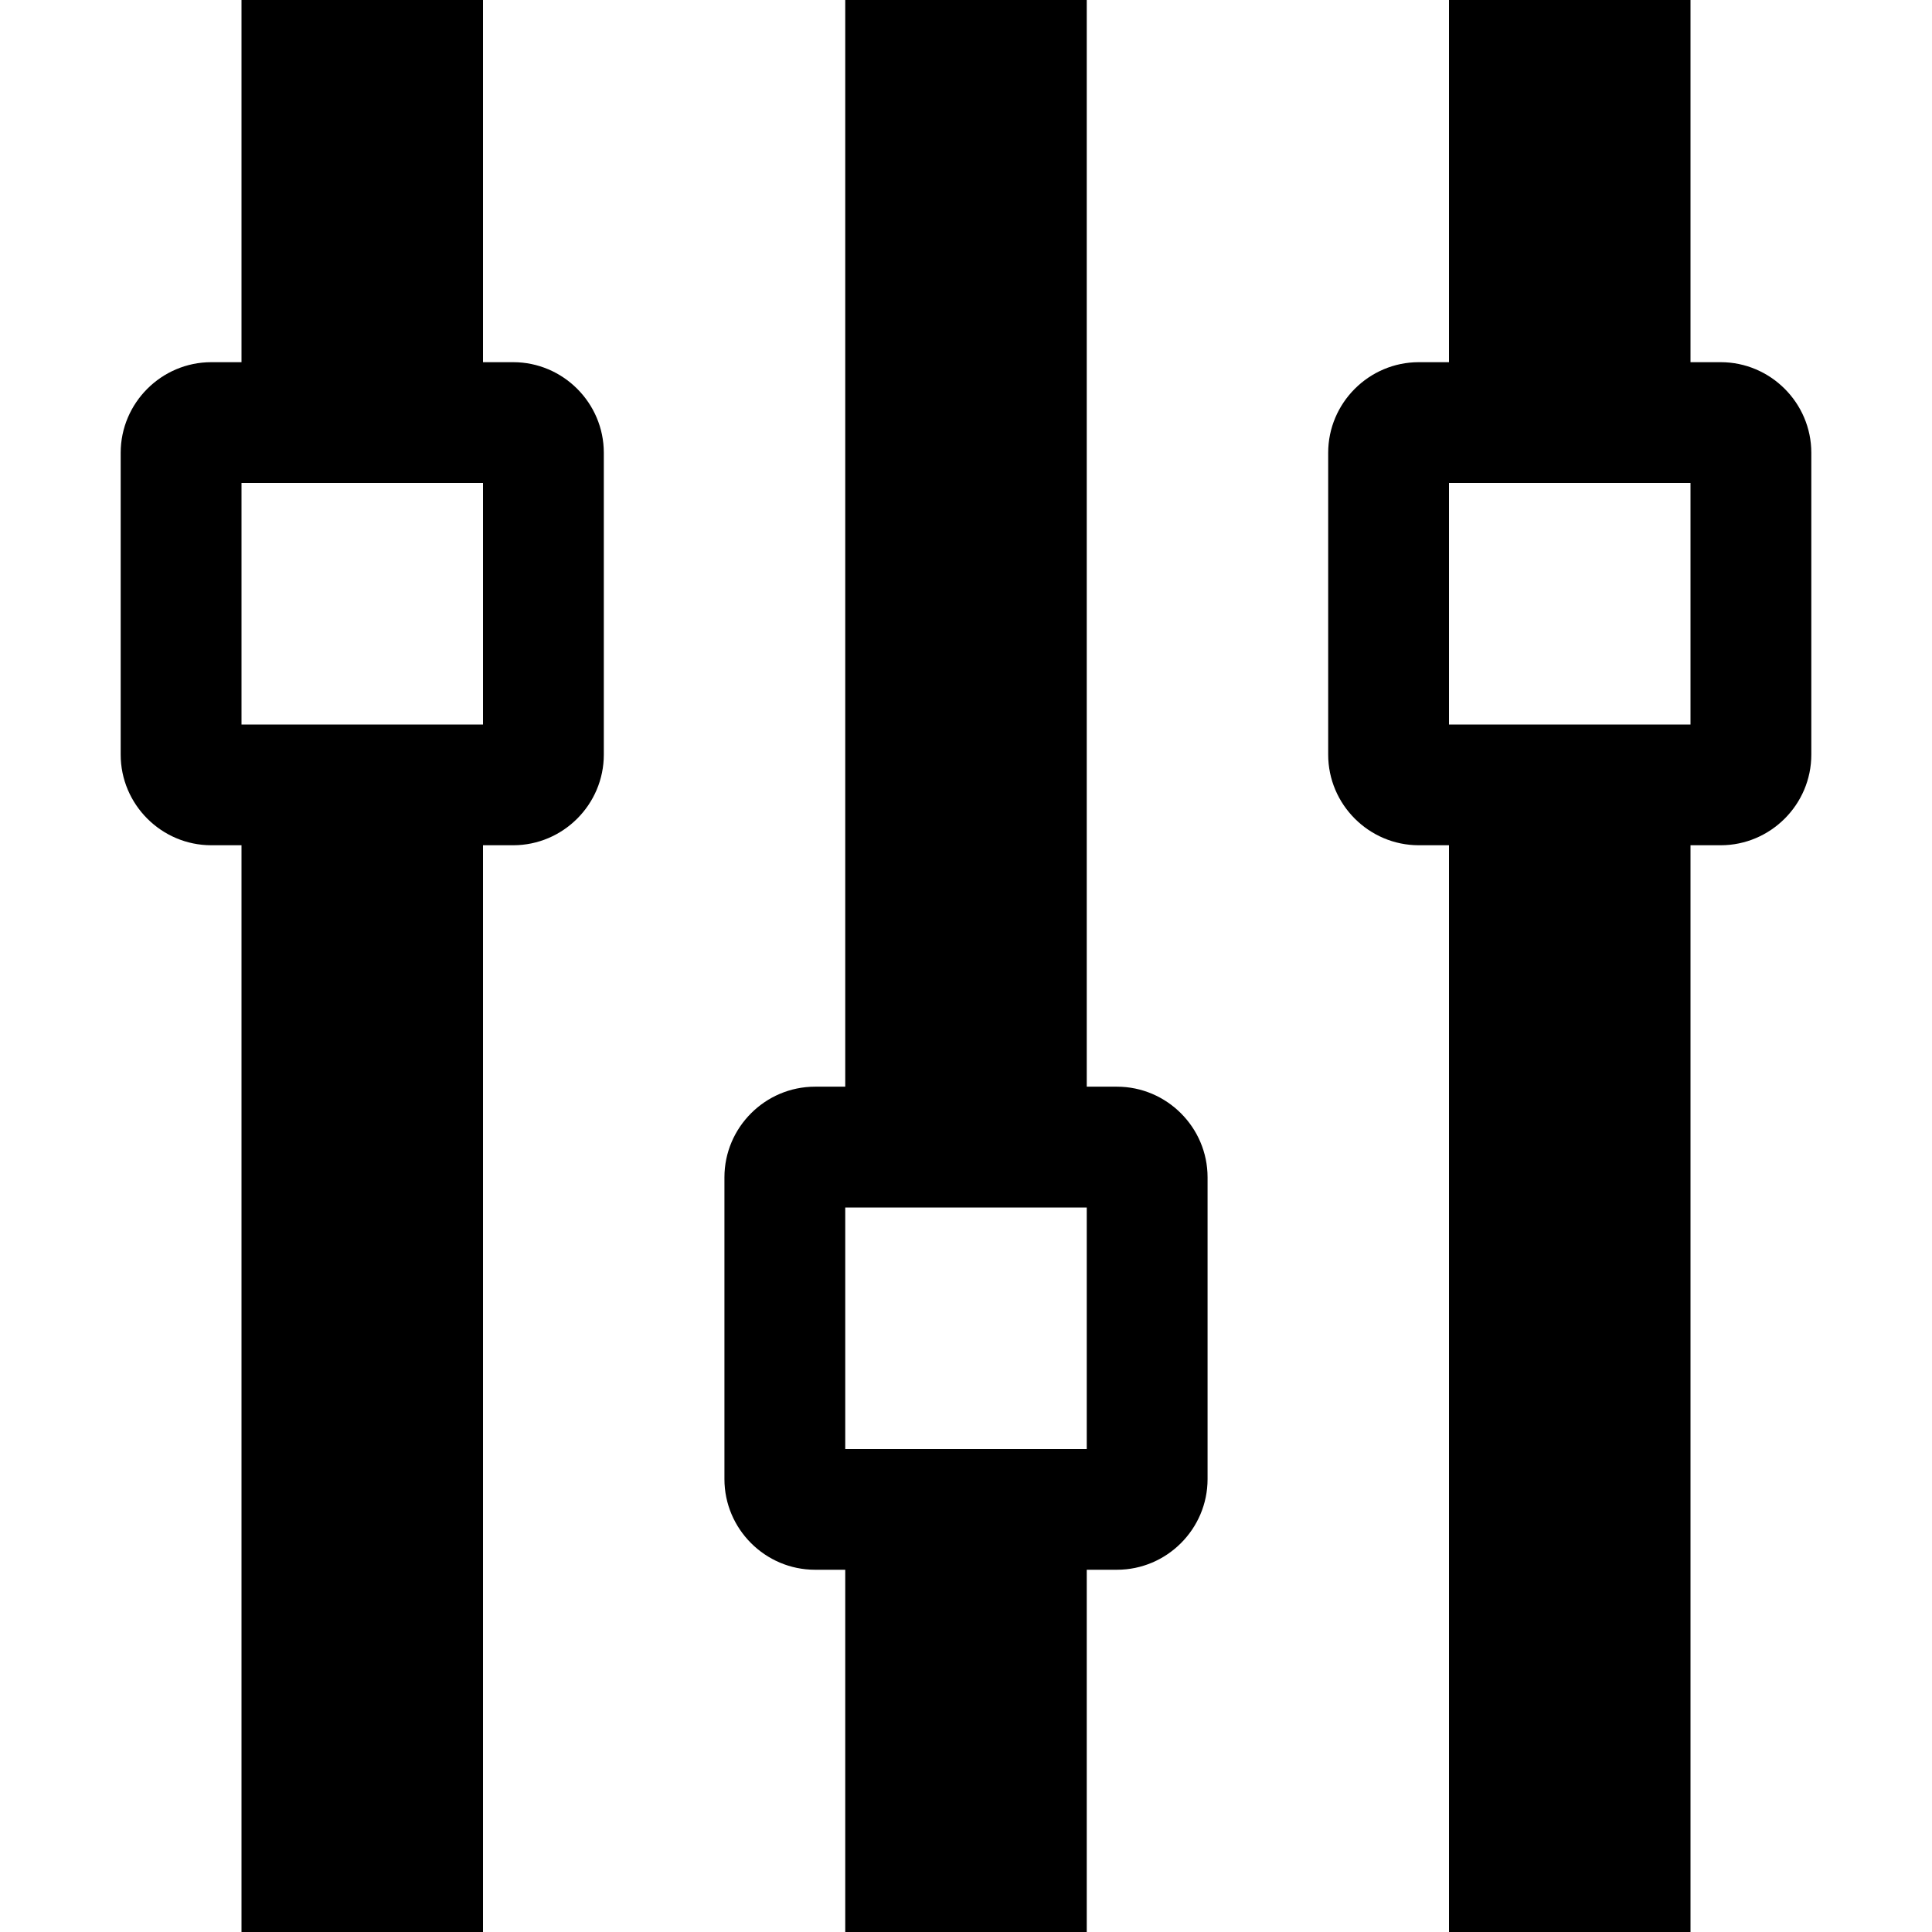 <?xml version="1.0" encoding="utf-8"?>
<!-- Generated by IcoMoon.io -->
<!DOCTYPE svg PUBLIC "-//W3C//DTD SVG 1.1//EN" "http://www.w3.org/Graphics/SVG/1.1/DTD/svg11.dtd">
<svg version="1.1" xmlns="http://www.w3.org/2000/svg" xmlns:xlink="http://www.w3.org/1999/xlink" width="28" height="28" viewBox="0 0 28 28">
<path d="M24.5 12.25h0.438c0.722 0 1.313-0.591 1.313-1.313v-4.375c0-0.722-0.591-1.313-1.313-1.313h-0.438v-5.25h-3.5v5.25h-0.438c-0.722 0-1.313 0.591-1.313 1.313v4.375c0 0.722 0.591 1.313 1.313 1.313h0.438v15.75h3.5v-15.75zM21 7h3.5v3.5h-3.5v-3.5zM16.188 22.75c0.722 0 1.313-0.591 1.313-1.313v-4.375c0-0.722-0.591-1.313-1.313-1.313h-0.438v-15.75h-3.5v15.75h-0.438c-0.722 0-1.313 0.591-1.313 1.313v4.375c0 0.722 0.591 1.313 1.313 1.313h0.438v5.25h3.5v-5.25h0.438zM12.25 17.5h3.5v3.5h-3.5v-3.5zM7.438 12.25c0.722 0 1.313-0.591 1.313-1.313v-4.375c0-0.722-0.591-1.313-1.313-1.313h-0.438v-5.25h-3.5v5.25h-0.438c-0.722 0-1.313 0.591-1.313 1.313v4.375c0 0.722 0.591 1.313 1.313 1.313h0.438v15.75h3.5v-15.75h0.438zM3.5 7h3.5v3.5h-3.5v-3.5z"></path>
</svg>
